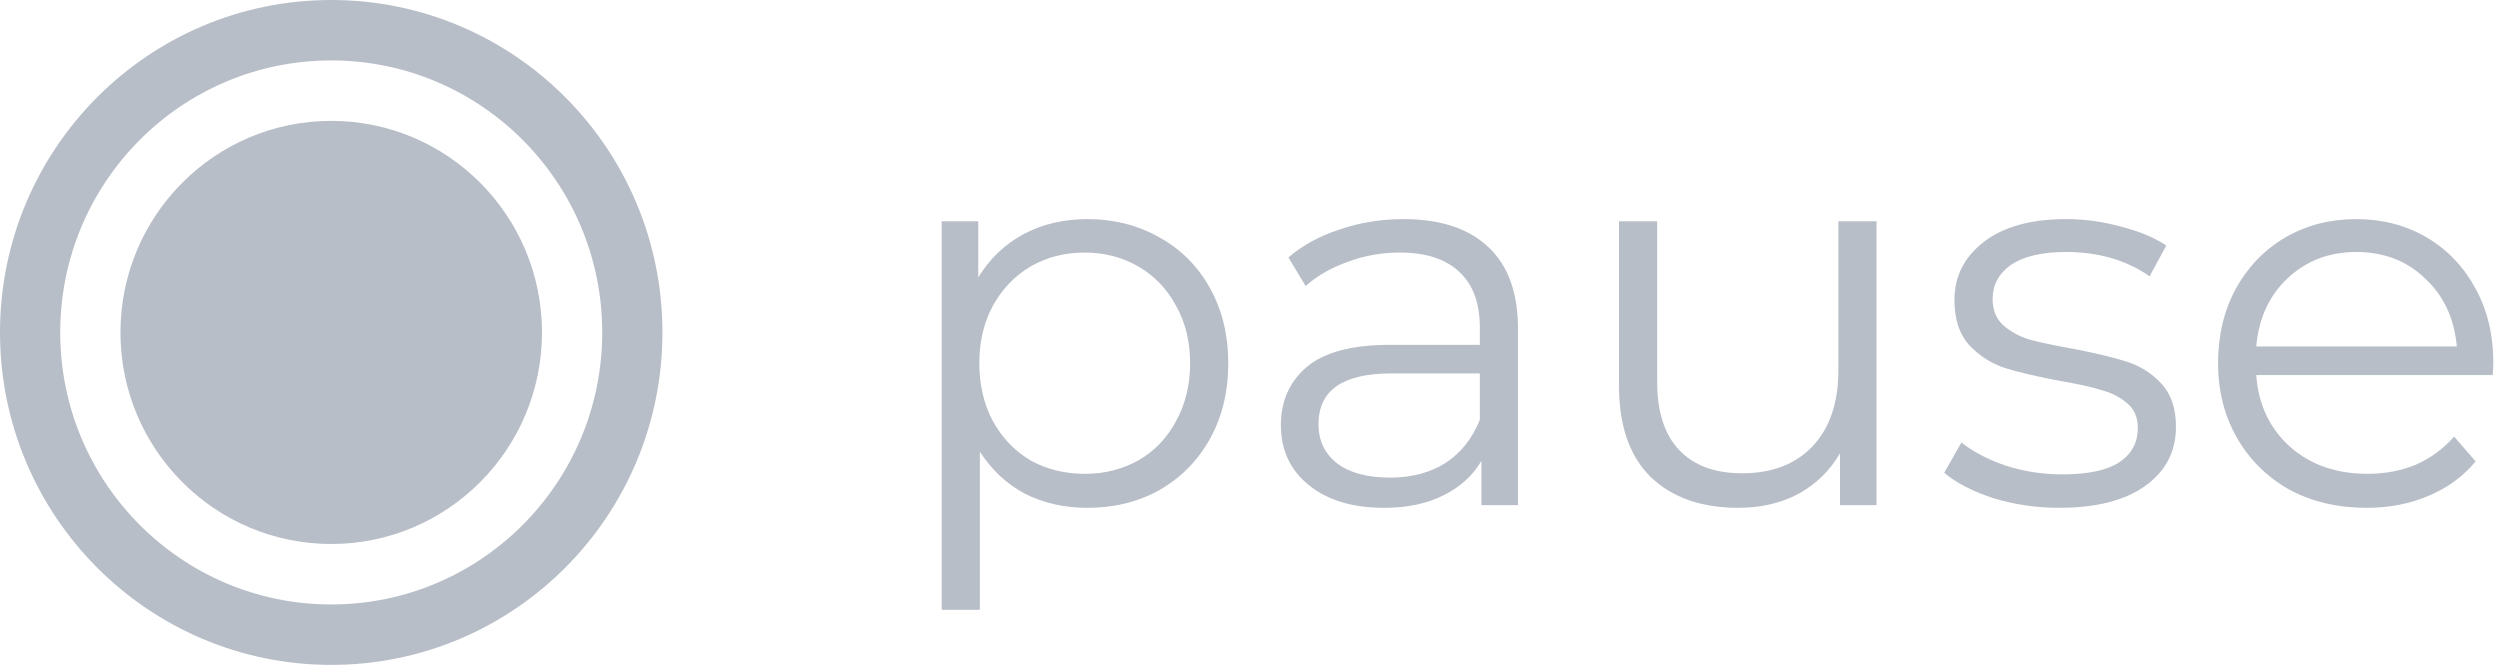 <svg width="188" height="50" viewBox="0 0 188 50" fill="none" xmlns="http://www.w3.org/2000/svg">
<path fill-rule="evenodd" clip-rule="evenodd" d="M24.908 4.545C13.653 4.545 4.529 13.703 4.529 25C4.529 36.297 13.653 45.455 24.908 45.455C36.163 45.455 45.287 36.297 45.287 25C45.287 13.703 36.163 4.545 24.908 4.545ZM0 25C0 11.193 11.152 0 24.908 0C38.664 0 49.816 11.193 49.816 25C49.816 38.807 38.664 50 24.908 50C11.152 50 0 38.807 0 25Z" fill="#B8BEC8"/>
<path d="M24.908 39.051C32.639 39.051 38.906 32.761 38.906 25.001C38.906 17.242 32.639 10.952 24.908 10.952C17.178 10.952 10.911 17.242 10.911 25.001C10.911 32.761 17.178 39.051 24.908 39.051Z" fill="#B8BEC8"/>
<path fill-rule="evenodd" clip-rule="evenodd" d="M24.908 12.809C18.201 12.809 12.763 18.267 12.763 24.999C12.763 31.732 18.201 37.189 24.908 37.189C31.616 37.189 37.053 31.732 37.053 24.999C37.053 18.267 31.616 12.809 24.908 12.809ZM9.058 24.999C9.058 16.213 16.154 9.09 24.908 9.09C33.662 9.09 40.758 16.213 40.758 24.999C40.758 33.786 33.662 40.908 24.908 40.908C16.154 40.908 9.058 33.786 9.058 24.999Z" fill="#B8BEC8"/>
<path d="M81.773 16.476C83.768 16.476 85.574 16.935 87.192 17.855C88.809 18.748 90.076 20.02 90.993 21.67C91.909 23.321 92.367 25.201 92.367 27.311C92.367 29.449 91.909 31.343 90.993 32.993C90.076 34.644 88.809 35.929 87.192 36.849C85.601 37.742 83.795 38.188 81.773 38.188C80.048 38.188 78.485 37.836 77.083 37.133C75.708 36.402 74.576 35.347 73.686 33.967V45.859H70.816V16.638H73.565V20.859C74.428 19.452 75.56 18.369 76.962 17.612C78.39 16.854 79.994 16.476 81.773 16.476ZM81.571 35.631C83.054 35.631 84.402 35.293 85.615 34.617C86.828 33.913 87.771 32.926 88.445 31.654C89.146 30.382 89.496 28.935 89.496 27.311C89.496 25.688 89.146 24.254 88.445 23.01C87.771 21.738 86.828 20.75 85.615 20.047C84.402 19.343 83.054 18.992 81.571 18.992C80.062 18.992 78.7 19.343 77.487 20.047C76.301 20.75 75.358 21.738 74.657 23.01C73.983 24.254 73.646 25.688 73.646 27.311C73.646 28.935 73.983 30.382 74.657 31.654C75.358 32.926 76.301 33.913 77.487 34.617C78.7 35.293 80.062 35.631 81.571 35.631Z" fill="#B8BEC8"/>
<path d="M105.541 16.476C108.318 16.476 110.447 17.179 111.93 18.586C113.412 19.966 114.154 22.022 114.154 24.755V37.985H111.404V34.657C110.757 35.767 109.8 36.632 108.533 37.255C107.293 37.877 105.811 38.188 104.085 38.188C101.713 38.188 99.826 37.62 98.425 36.484C97.023 35.347 96.322 33.846 96.322 31.979C96.322 30.166 96.969 28.705 98.263 27.596C99.584 26.486 101.673 25.932 104.53 25.932H111.283V24.633C111.283 22.793 110.771 21.4 109.746 20.453C108.722 19.479 107.226 18.992 105.258 18.992C103.91 18.992 102.616 19.222 101.376 19.682C100.136 20.114 99.072 20.723 98.182 21.508L96.888 19.357C97.966 18.437 99.26 17.734 100.77 17.247C102.279 16.733 103.87 16.476 105.541 16.476ZM104.53 35.915C106.148 35.915 107.536 35.55 108.695 34.82C109.854 34.062 110.717 32.98 111.283 31.573V28.083H104.611C100.972 28.083 99.152 29.354 99.152 31.898C99.152 33.142 99.624 34.13 100.568 34.86C101.511 35.564 102.832 35.915 104.53 35.915Z" fill="#B8BEC8"/>
<path d="M141.117 16.638V37.985H138.368V34.089C137.613 35.388 136.575 36.402 135.254 37.133C133.933 37.836 132.424 38.188 130.726 38.188C127.949 38.188 125.752 37.417 124.135 35.875C122.544 34.306 121.749 32.019 121.749 29.016V16.638H124.62V28.732C124.62 30.978 125.173 32.682 126.278 33.846C127.383 35.009 128.96 35.591 131.009 35.591C133.246 35.591 135.012 34.914 136.306 33.562C137.6 32.182 138.246 30.274 138.246 27.839V16.638H141.117Z" fill="#B8BEC8"/>
<path d="M154.859 38.188C153.134 38.188 151.476 37.945 149.886 37.458C148.322 36.944 147.096 36.308 146.206 35.55L147.5 33.277C148.39 33.981 149.508 34.563 150.856 35.023C152.204 35.455 153.606 35.672 155.061 35.672C157.002 35.672 158.431 35.374 159.347 34.779C160.291 34.157 160.763 33.291 160.763 32.182C160.763 31.397 160.507 30.788 159.994 30.355C159.482 29.895 158.835 29.557 158.053 29.341C157.272 29.097 156.234 28.867 154.94 28.651C153.215 28.326 151.827 28.001 150.775 27.677C149.724 27.325 148.821 26.743 148.066 25.932C147.338 25.12 146.974 23.997 146.974 22.563C146.974 20.777 147.716 19.316 149.198 18.18C150.681 17.044 152.743 16.476 155.385 16.476C156.76 16.476 158.134 16.665 159.509 17.044C160.884 17.395 162.016 17.869 162.906 18.464L161.652 20.777C159.9 19.56 157.811 18.951 155.385 18.951C153.552 18.951 152.163 19.276 151.22 19.925C150.303 20.575 149.845 21.427 149.845 22.482C149.845 23.294 150.101 23.943 150.613 24.43C151.153 24.917 151.813 25.282 152.595 25.526C153.377 25.742 154.455 25.972 155.83 26.216C157.528 26.54 158.889 26.865 159.913 27.19C160.938 27.514 161.814 28.069 162.542 28.854C163.27 29.638 163.633 30.721 163.633 32.1C163.633 33.967 162.852 35.455 161.288 36.565C159.752 37.647 157.609 38.188 154.859 38.188Z" fill="#B8BEC8"/>
<path d="M187.46 28.204H169.669C169.83 30.423 170.68 32.222 172.216 33.602C173.753 34.955 175.693 35.631 178.039 35.631C179.36 35.631 180.573 35.401 181.678 34.941C182.783 34.454 183.74 33.751 184.549 32.831L186.166 34.698C185.223 35.834 184.036 36.7 182.608 37.295C181.206 37.891 179.656 38.188 177.958 38.188C175.774 38.188 173.833 37.728 172.135 36.808C170.464 35.861 169.157 34.563 168.213 32.912C167.27 31.262 166.798 29.395 166.798 27.311C166.798 25.228 167.243 23.361 168.132 21.711C169.049 20.06 170.289 18.775 171.852 17.855C173.443 16.935 175.222 16.476 177.19 16.476C179.157 16.476 180.923 16.935 182.486 17.855C184.05 18.775 185.276 20.06 186.166 21.711C187.056 23.334 187.5 25.201 187.5 27.311L187.46 28.204ZM177.19 18.951C175.141 18.951 173.416 19.614 172.014 20.94C170.639 22.238 169.857 23.943 169.669 26.053H184.751C184.562 23.943 183.767 22.238 182.365 20.94C180.99 19.614 179.265 18.951 177.19 18.951Z" fill="#B8BEC8"/>
</svg>
